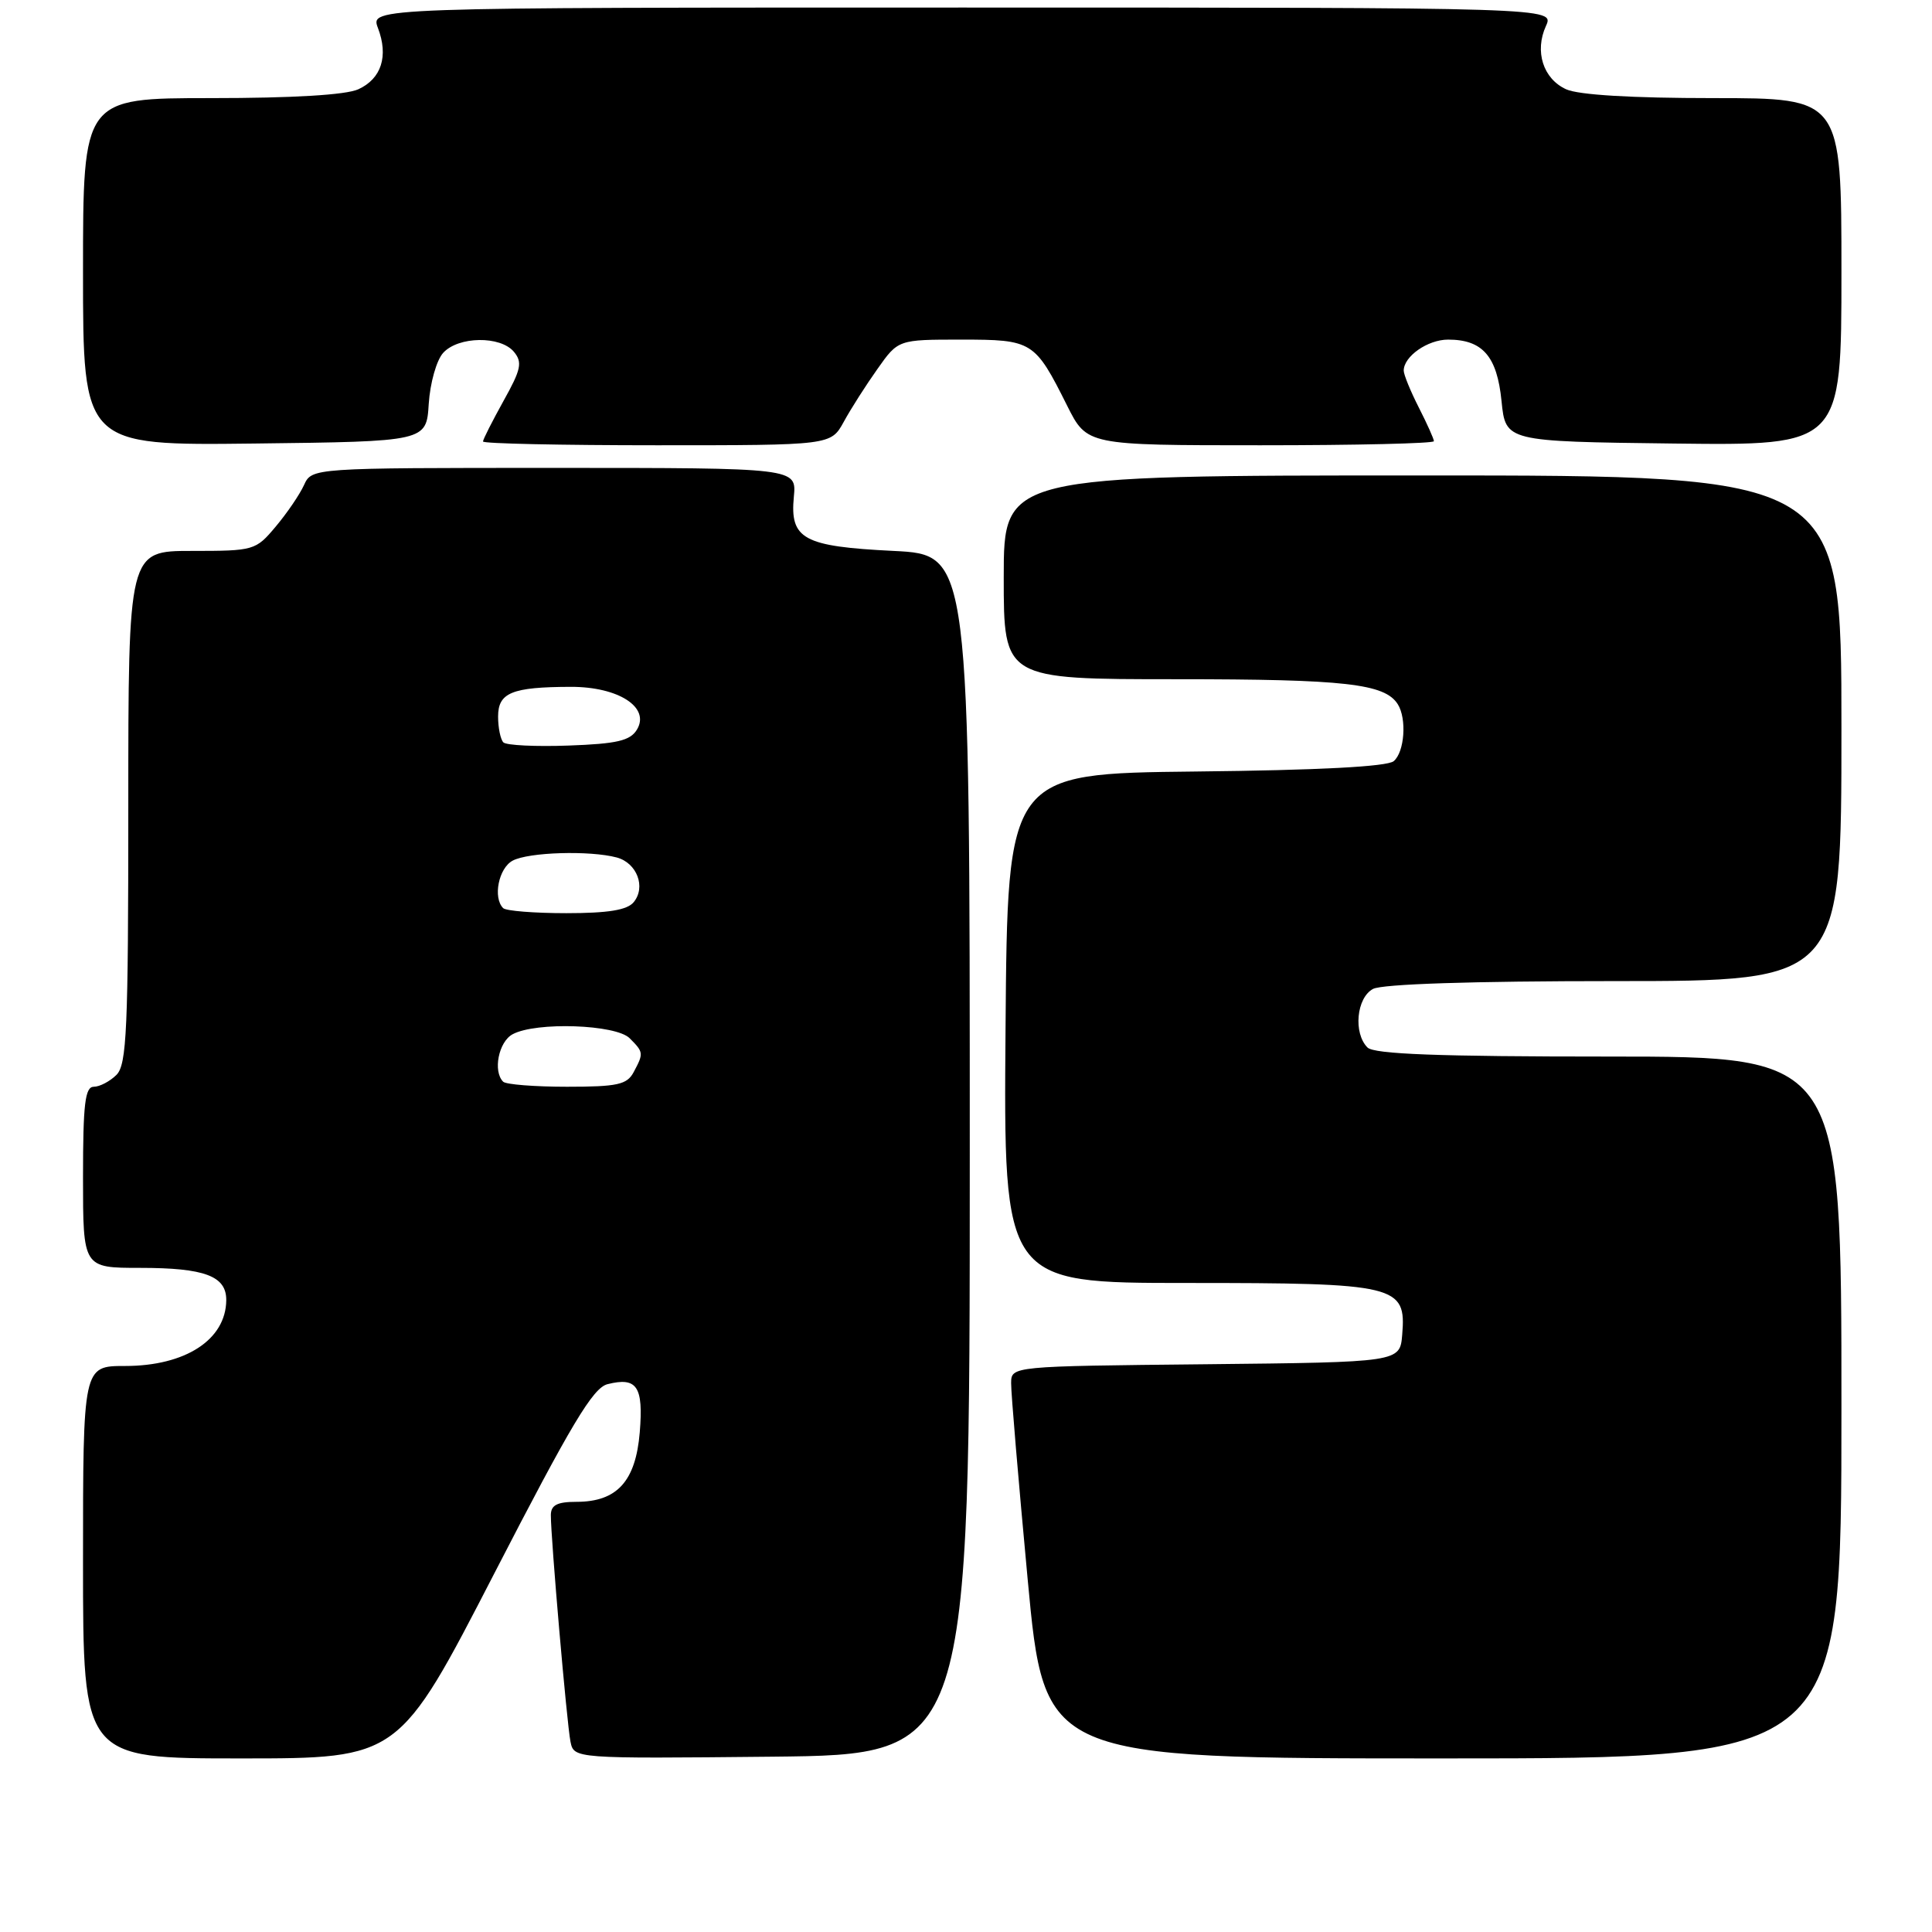 <?xml version="1.0" encoding="UTF-8" standalone="no"?>
<!DOCTYPE svg PUBLIC "-//W3C//DTD SVG 1.1//EN" "http://www.w3.org/Graphics/SVG/1.1/DTD/svg11.dtd" >
<svg xmlns="http://www.w3.org/2000/svg" xmlns:xlink="http://www.w3.org/1999/xlink" version="1.1" viewBox="0 0 256 256">
 <g >
 <path fill="currentColor"
d=" M 65.49 208.50 C 75.69 188.71 78.57 183.89 80.50 183.41 C 84.41 182.43 85.27 183.71 84.77 189.80 C 84.23 196.28 81.76 199.00 76.39 199.00 C 73.83 199.00 73.00 199.43 72.99 200.75 C 72.98 203.77 75.11 228.39 75.59 230.77 C 76.05 233.03 76.05 233.03 102.27 232.77 C 128.50 232.50 128.50 232.50 128.50 153.00 C 128.50 73.50 128.50 73.50 118.40 73.00 C 106.43 72.41 104.65 71.44 105.19 65.81 C 105.55 62.00 105.55 62.00 73.44 62.00 C 41.32 62.00 41.32 62.00 40.28 64.28 C 39.71 65.53 38.03 68.00 36.53 69.78 C 33.88 72.94 33.66 73.00 25.41 73.00 C 17.00 73.00 17.00 73.00 17.00 106.93 C 17.00 136.44 16.80 141.06 15.43 142.43 C 14.56 143.29 13.21 144.00 12.43 144.00 C 11.27 144.00 11.00 146.27 11.00 156.00 C 11.00 168.00 11.00 168.00 18.57 168.00 C 27.13 168.00 30.01 169.08 29.98 172.29 C 29.93 177.52 24.57 181.00 16.57 181.00 C 11.00 181.00 11.00 181.00 11.00 207.00 C 11.00 233.00 11.00 233.00 31.93 233.00 C 52.86 233.00 52.86 233.00 65.49 208.50 Z  M 244.00 186.50 C 244.00 140.00 244.00 140.00 213.20 140.00 C 190.58 140.00 182.08 139.68 181.20 138.80 C 179.30 136.90 179.74 132.21 181.93 131.04 C 183.14 130.39 195.12 130.00 213.93 130.00 C 244.00 130.00 244.00 130.00 244.00 96.50 C 244.00 63.00 244.00 63.00 188.50 63.00 C 133.00 63.00 133.00 63.00 133.00 76.50 C 133.00 90.00 133.00 90.00 155.93 90.00 C 178.24 90.00 183.49 90.59 185.21 93.31 C 186.43 95.23 186.11 99.66 184.67 100.86 C 183.80 101.58 174.75 102.06 158.42 102.23 C 133.50 102.50 133.50 102.50 133.24 136.25 C 132.97 170.00 132.97 170.00 157.26 170.00 C 185.13 170.00 186.35 170.29 185.80 176.85 C 185.50 180.50 185.50 180.50 159.75 180.77 C 134.00 181.03 134.00 181.03 133.98 183.27 C 133.96 184.50 134.95 196.19 136.17 209.25 C 138.39 233.00 138.39 233.00 191.20 233.00 C 244.00 233.00 244.00 233.00 244.00 186.50 Z  M 56.81 53.51 C 56.99 50.75 57.84 47.73 58.72 46.76 C 60.72 44.55 66.31 44.47 68.10 46.62 C 69.25 48.01 69.05 48.95 66.72 53.12 C 65.23 55.81 64.00 58.23 64.00 58.50 C 64.00 58.78 74.37 59.00 87.05 59.00 C 110.09 59.00 110.09 59.00 111.80 55.90 C 112.73 54.19 114.74 51.04 116.26 48.90 C 119.01 45.00 119.01 45.00 127.35 45.00 C 136.82 45.00 137.11 45.18 141.40 53.75 C 144.03 59.00 144.03 59.00 167.02 59.00 C 179.66 59.00 190.00 58.76 190.00 58.46 C 190.00 58.16 189.10 56.16 188.00 54.00 C 186.90 51.84 186.00 49.64 186.00 49.11 C 186.00 47.22 189.18 45.00 191.88 45.00 C 196.45 45.00 198.37 47.20 198.96 53.14 C 199.50 58.50 199.50 58.50 221.75 58.77 C 244.00 59.04 244.00 59.04 244.00 36.02 C 244.00 13.00 244.00 13.00 227.05 13.00 C 216.22 13.00 209.16 12.58 207.52 11.83 C 204.47 10.44 203.31 6.80 204.85 3.43 C 205.96 1.00 205.96 1.00 127.50 1.00 C 49.05 1.00 49.05 1.00 50.08 3.71 C 51.50 7.44 50.54 10.43 47.48 11.83 C 45.84 12.58 38.78 13.00 27.95 13.00 C 11.00 13.00 11.00 13.00 11.00 36.02 C 11.00 59.04 11.00 59.04 33.75 58.77 C 56.50 58.50 56.50 58.50 56.81 53.51 Z  M 66.67 143.33 C 65.29 141.95 66.07 138.03 67.93 137.04 C 71.04 135.37 81.60 135.74 83.43 137.57 C 85.29 139.43 85.30 139.56 83.96 142.07 C 83.08 143.72 81.82 144.00 75.13 144.00 C 70.84 144.00 67.03 143.70 66.67 143.33 Z  M 66.67 120.33 C 65.29 118.95 66.07 115.03 67.93 114.04 C 70.04 112.91 78.16 112.67 81.72 113.62 C 84.40 114.34 85.62 117.55 83.96 119.55 C 83.10 120.59 80.57 121.00 75.04 121.00 C 70.80 121.00 67.03 120.70 66.67 120.33 Z  M 66.70 98.37 C 66.32 97.98 66.00 96.44 66.00 94.95 C 66.00 91.78 67.82 91.03 75.64 91.01 C 81.97 91.00 86.19 93.74 84.39 96.69 C 83.50 98.15 81.74 98.56 75.35 98.79 C 70.98 98.95 67.09 98.76 66.70 98.37 Z "/>
</g>
</svg>